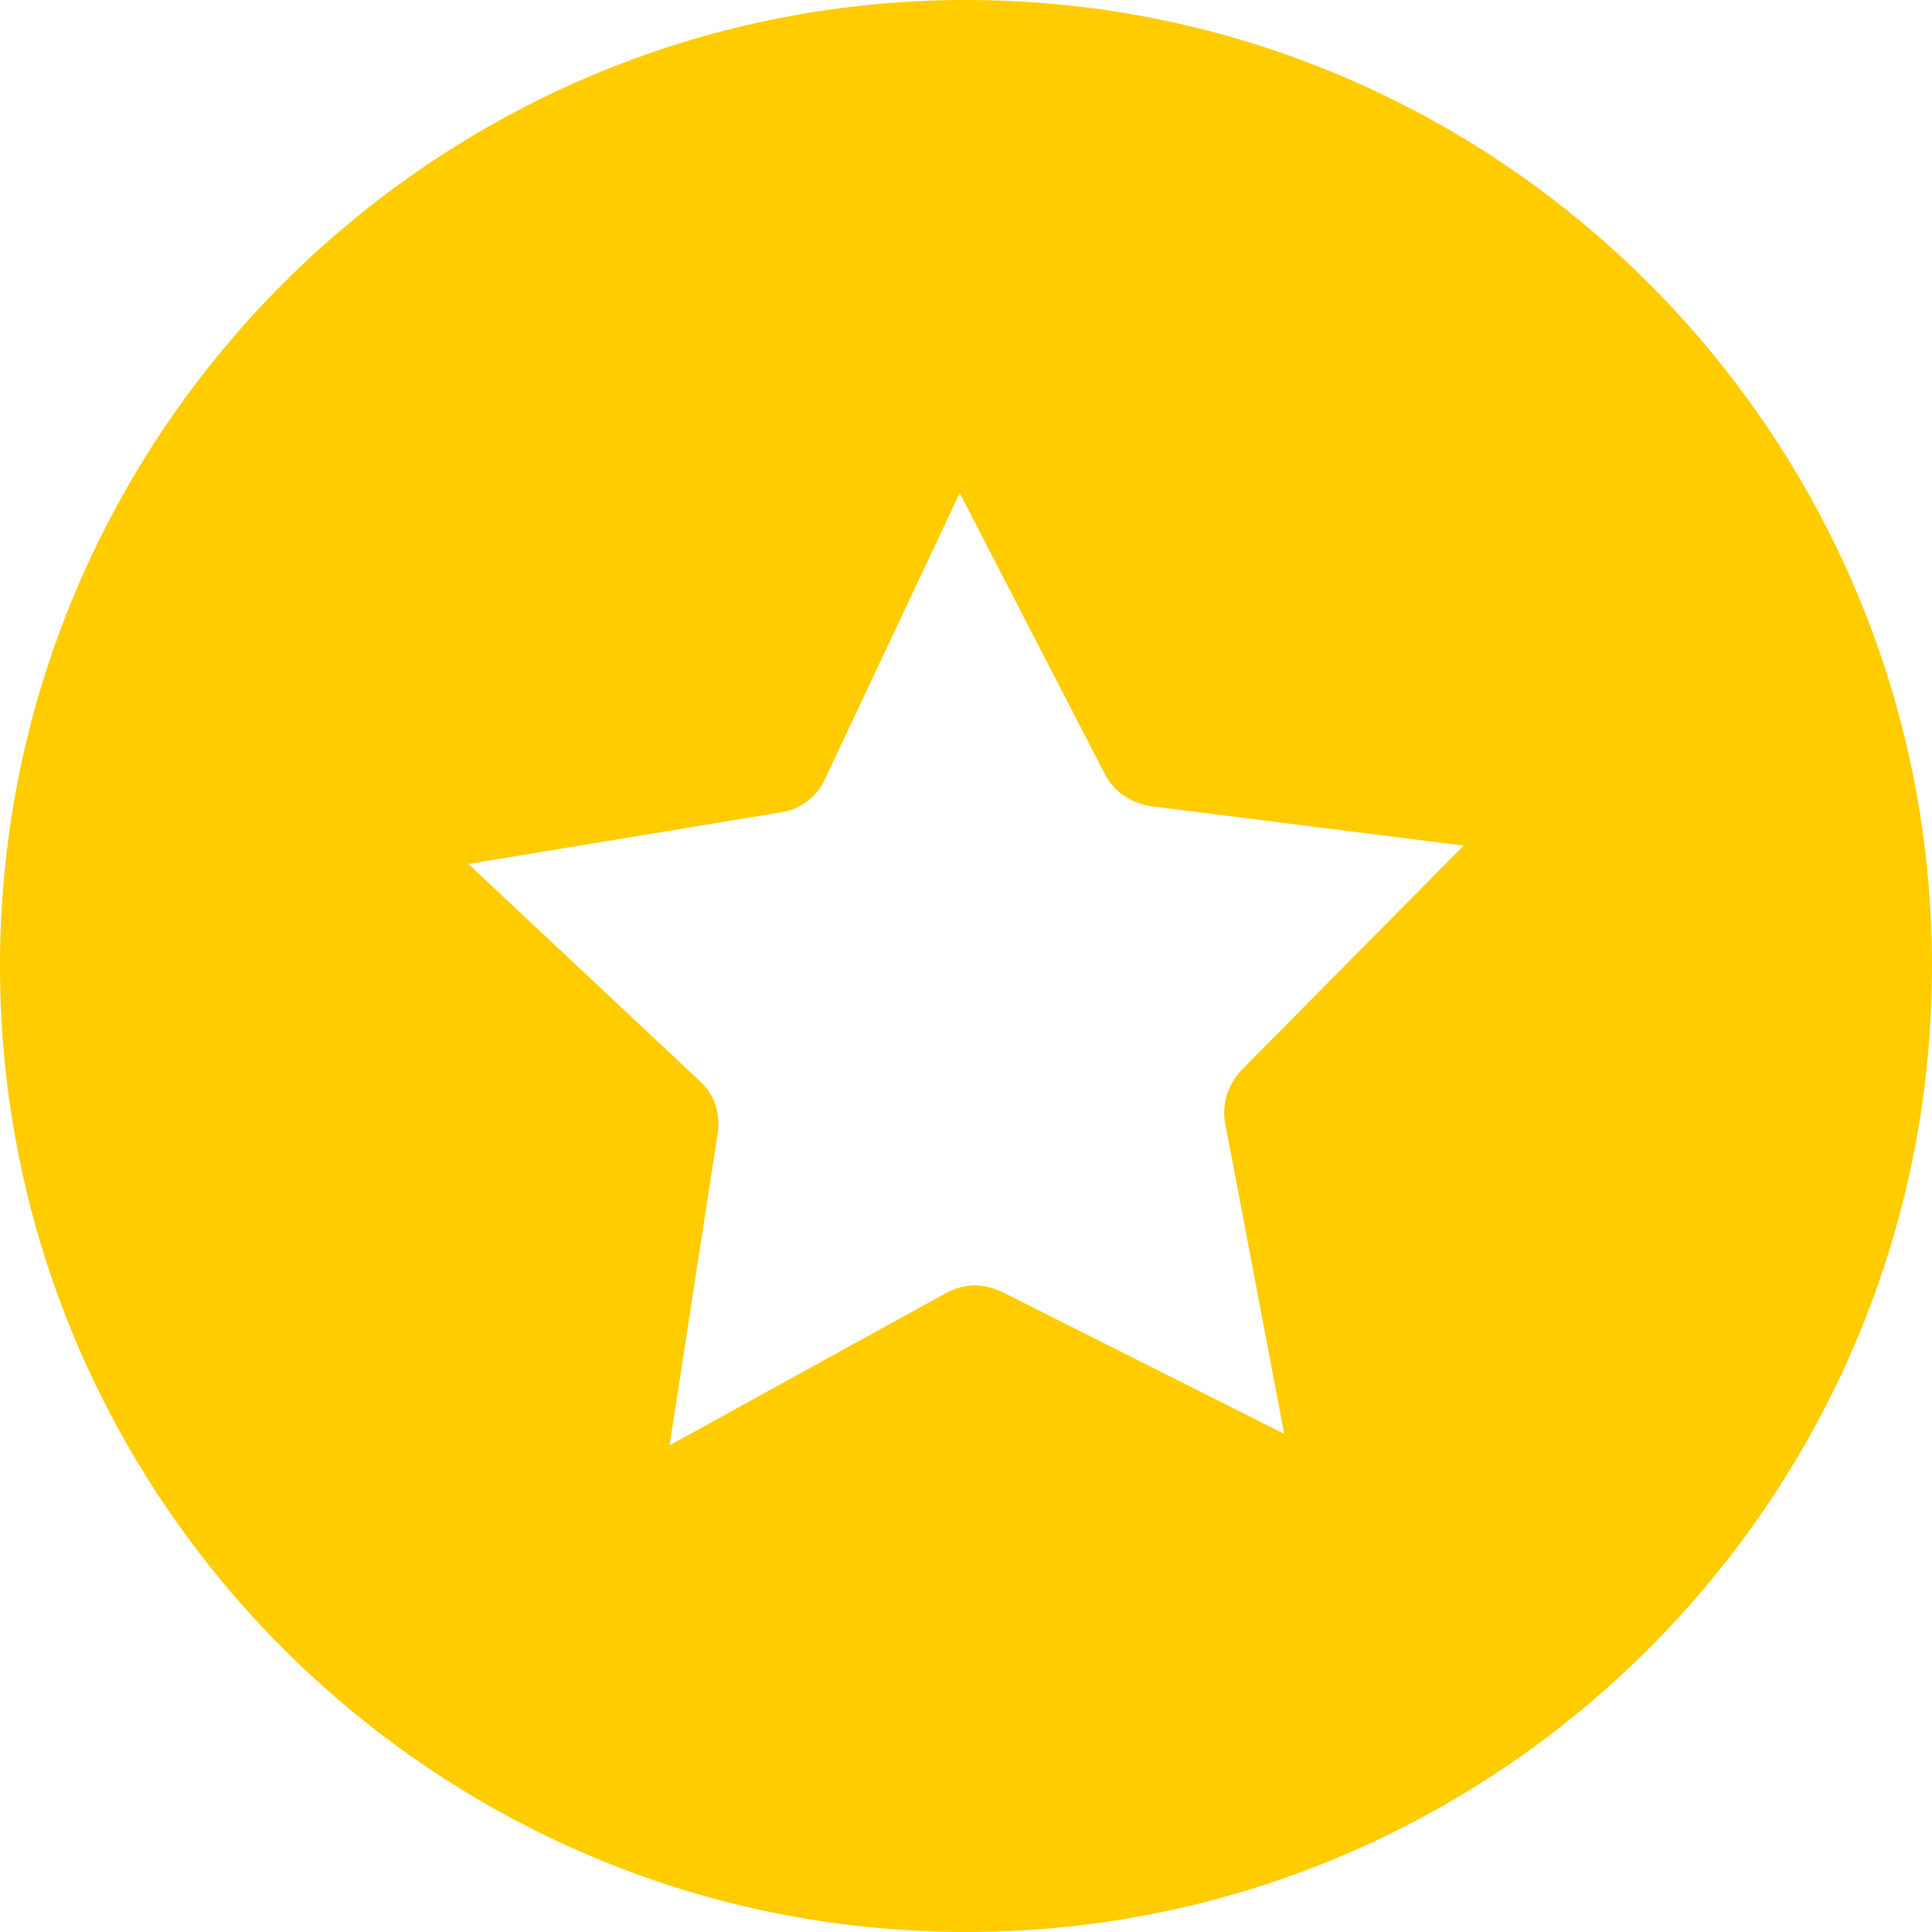 <svg width="36" height="36" viewBox="0 0 36 36" fill="none" xmlns="http://www.w3.org/2000/svg">
<path d="M18 0C8.076 0 0 8.076 0 18C0 27.924 8.076 36 18 36C27.924 36 36 27.924 36 18C36 8.076 27.924 0 18 0ZM22.828 20.927L23.929 26.717L18.662 24.068C18.502 23.993 18.331 23.95 18.171 23.95C17.989 23.95 17.797 24.004 17.637 24.089L12.477 26.931L13.374 21.109C13.428 20.745 13.31 20.382 13.033 20.137L8.728 16.099L14.55 15.137C14.913 15.084 15.223 14.849 15.372 14.518L17.883 9.187L20.585 14.421C20.745 14.742 21.077 14.966 21.429 15.02L27.272 15.757L23.128 19.944C22.882 20.201 22.764 20.575 22.828 20.927Z" fill="#FFCC00"/>
</svg>
